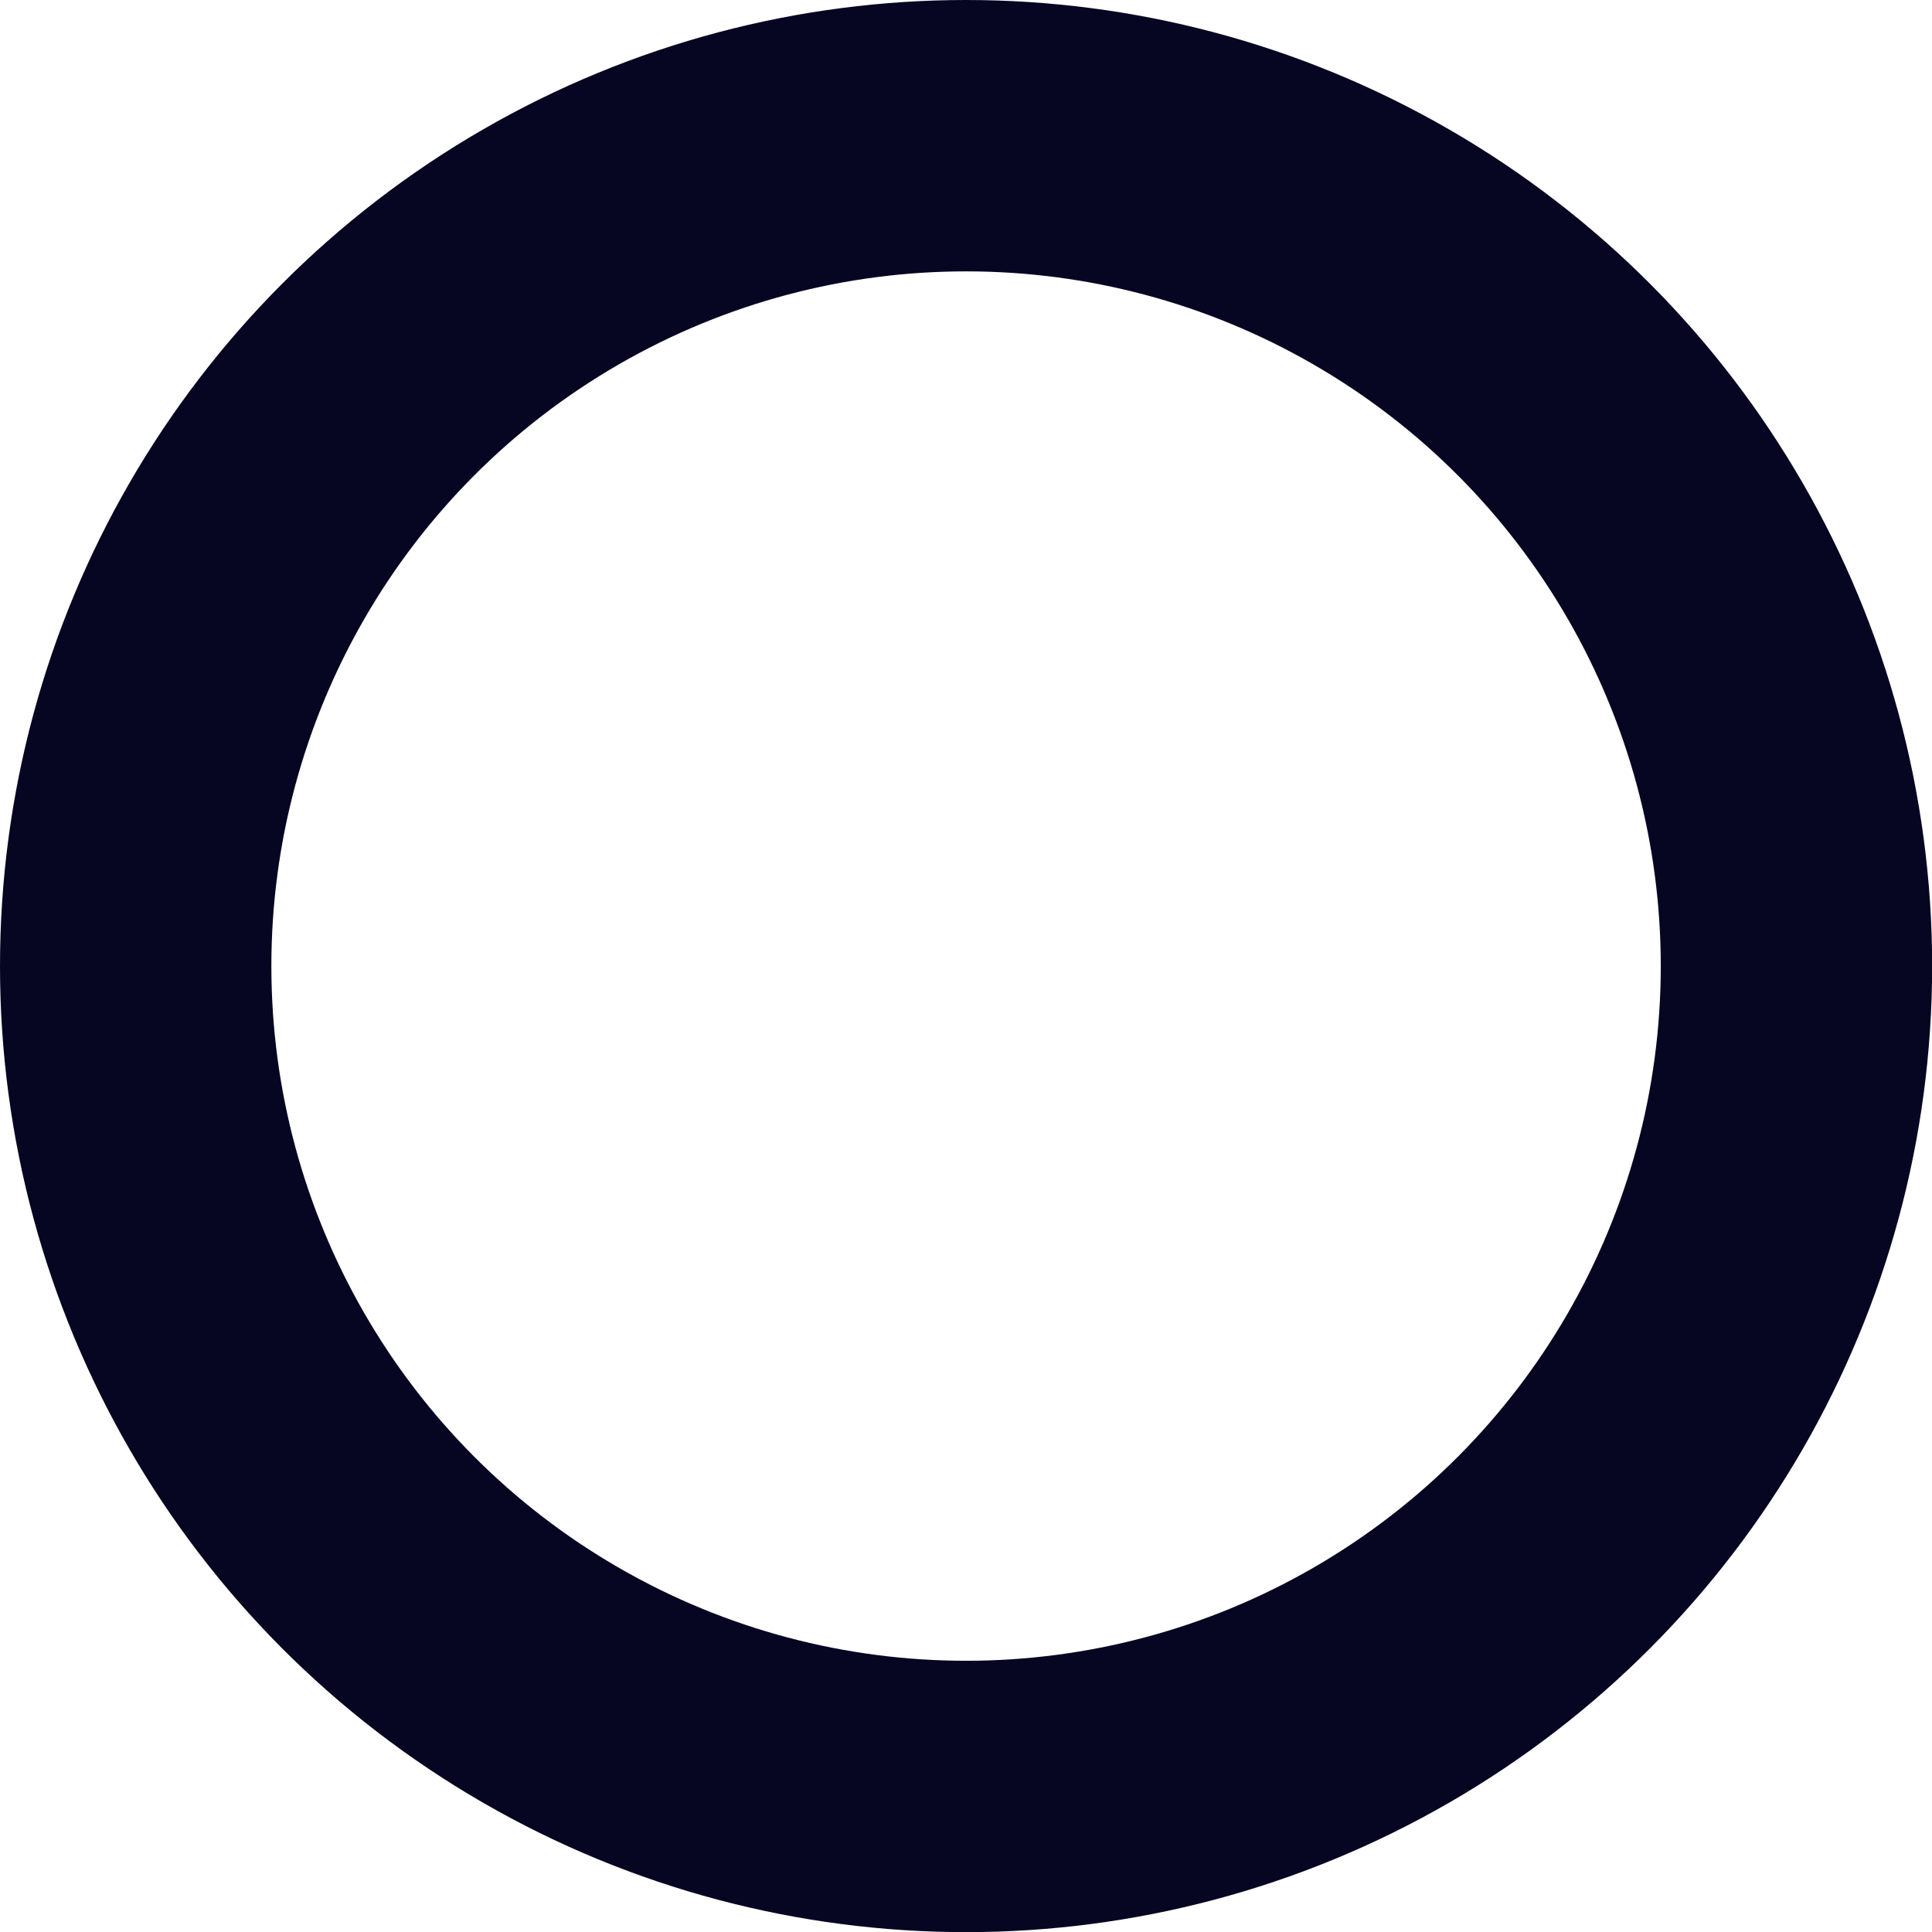 <svg xmlns="http://www.w3.org/2000/svg" width="14.239" height="14.239" viewBox="0 0 14.239 14.239">
  <g id="Ellipse_1" data-name="Ellipse 1" fill="none" stroke="#060623" stroke-width="2">
    <circle cx="7.12" cy="7.12" r="7.12" stroke="none"/>
    <circle cx="7.12" cy="7.12" r="6.12" fill="none"/>
  </g>
</svg>
